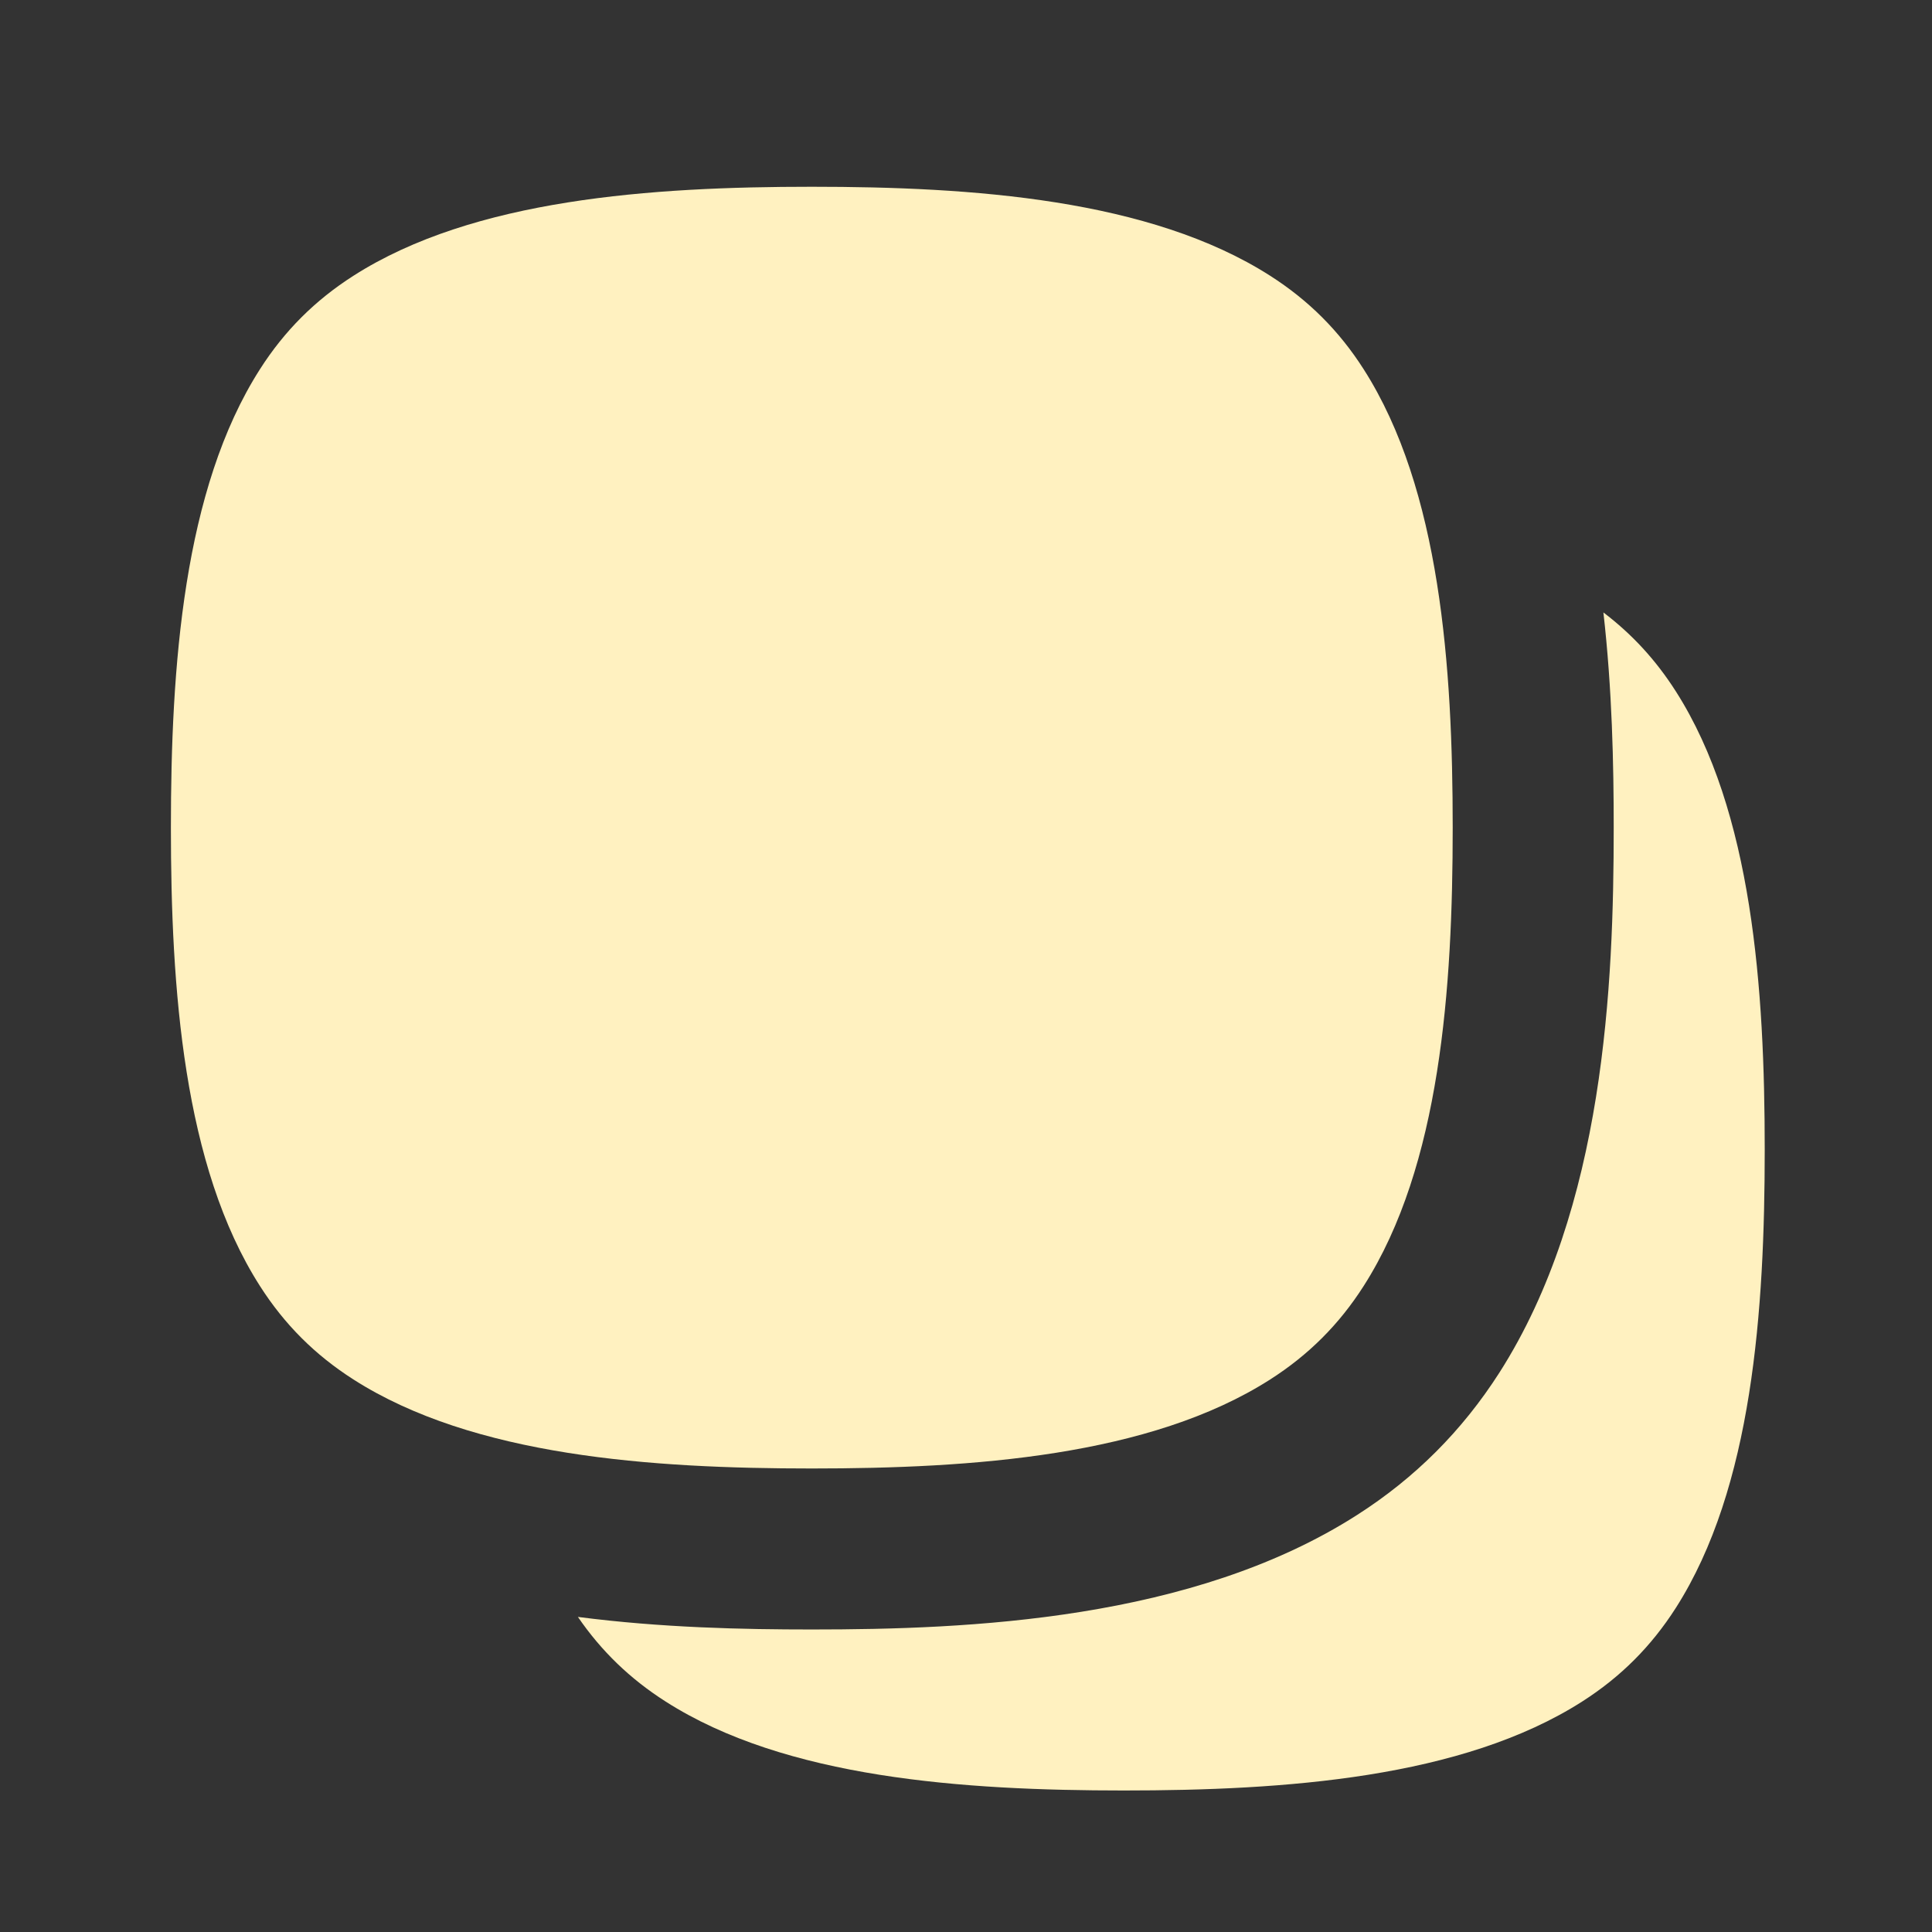 <svg width="24" height="24" viewBox="0 0 24 24" fill="none" xmlns="http://www.w3.org/2000/svg">
<rect x="0" y="0" width="24" height="24" fill="#333333" stroke="none"/>
<g clip-path="url(#clip0_250_146)">
<path d="M15.779 3.426C14.286 2.471 12.075 2.32 10.084 2.32C8.094 2.32 5.883 2.471 4.39 3.426C3.913 3.731 3.534 4.109 3.229 4.587C2.275 6.079 2.123 8.291 2.123 10.281C2.123 12.271 2.275 14.483 3.229 15.975C3.534 16.453 3.913 16.831 4.39 17.136C5.883 18.091 8.094 18.242 10.084 18.242C12.075 18.242 14.286 18.091 15.779 17.136C16.256 16.831 16.635 16.453 16.94 15.975C17.894 14.483 18.046 12.271 18.046 10.281C18.046 8.291 17.894 6.079 16.94 4.587C16.635 4.109 16.256 3.731 15.779 3.426Z" fill="#FFF1C0"/>
<path d="M7.179 20.086C7.471 20.512 7.827 20.855 8.267 21.136C9.759 22.091 11.971 22.242 13.961 22.242C15.951 22.242 18.163 22.091 19.656 21.136C20.133 20.831 20.511 20.453 20.817 19.975C21.771 18.483 21.922 16.271 21.922 14.281C21.922 12.291 21.771 10.079 20.817 8.587C20.57 8.2 20.275 7.879 19.918 7.608C20.027 8.567 20.046 9.493 20.046 10.281C20.046 12.226 19.933 15.007 18.625 17.053C18.163 17.774 17.578 18.36 16.856 18.821C14.81 20.13 12.029 20.242 10.085 20.242C9.233 20.242 8.22 20.221 7.179 20.086Z" fill="#FFF1C0"/>
</g>
<defs>
<clipPath id="clip0_250_146">
<rect width="24" height="24" fill="white"/>
</clipPath>
</defs>
</svg>
